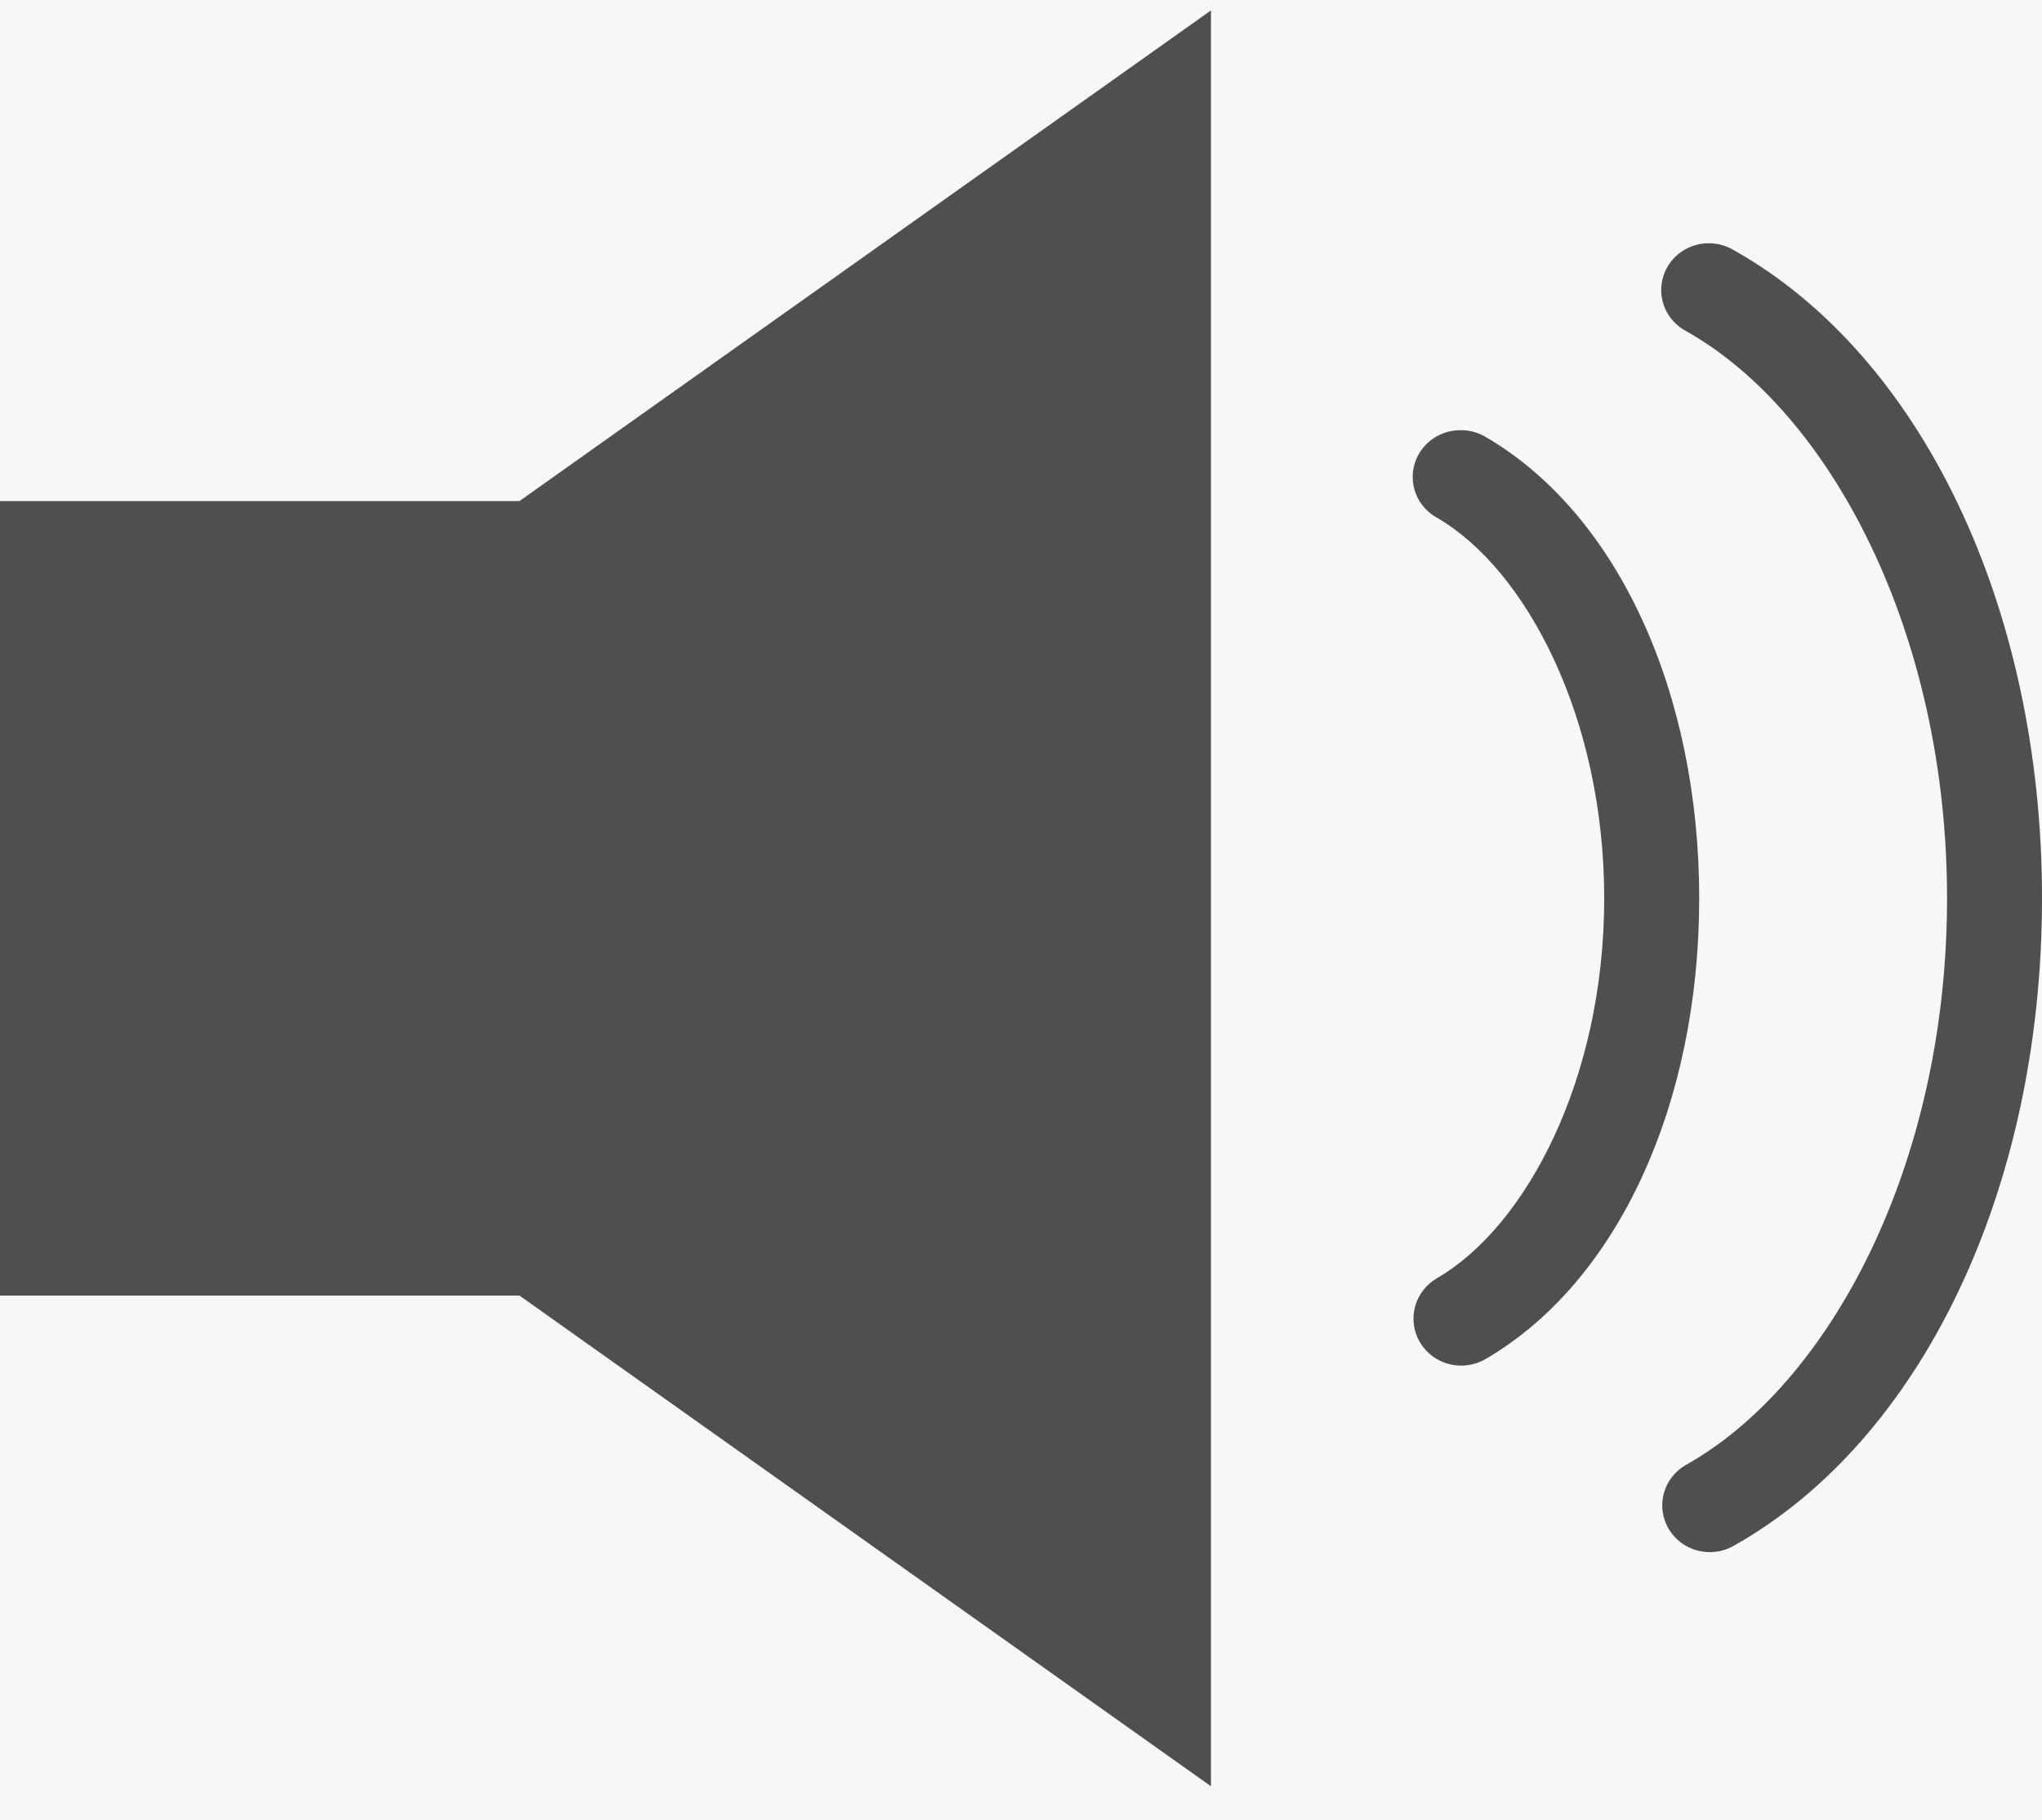 <svg width="46" height="41" viewBox="0 0 46 41" fill="none" xmlns="http://www.w3.org/2000/svg">
<rect width="46" height="41" fill="#E5E5E5"/>
<g id="tablet">
<rect width="768" height="5005" transform="translate(-541 -683)" fill="#F7F7F7"/>
<g id="benefits">
<g id="Tweeter Speaker System">
<path id="Vector" d="M27.279 0.235L11.701 11.287H0V29.182H11.701L27.279 40.235V0.235ZM38.428 5.481C38.196 5.495 37.976 5.582 37.799 5.73C37.622 5.878 37.499 6.078 37.448 6.301C37.397 6.524 37.421 6.757 37.516 6.965C37.612 7.173 37.773 7.345 37.977 7.455C41.24 9.283 43.861 14.258 43.861 20.235C43.861 26.211 41.24 31.17 37.977 32.998C37.732 33.138 37.554 33.368 37.481 33.637C37.408 33.907 37.447 34.193 37.588 34.434C37.73 34.676 37.962 34.852 38.236 34.925C38.509 34.998 38.801 34.962 39.047 34.823C43.279 32.452 46 26.799 46 20.235C46 13.67 43.279 8 39.047 5.629C38.86 5.519 38.645 5.468 38.428 5.481ZM32.845 9.692C32.612 9.702 32.389 9.787 32.21 9.934C32.03 10.081 31.905 10.281 31.852 10.504C31.799 10.728 31.821 10.962 31.916 11.172C32.011 11.381 32.173 11.555 32.377 11.665C34.387 12.835 36.138 16.177 36.138 20.235C36.138 24.293 34.387 27.618 32.377 28.787C32.255 28.857 32.147 28.95 32.062 29.061C31.976 29.172 31.913 29.298 31.877 29.433C31.84 29.567 31.832 29.708 31.851 29.846C31.87 29.984 31.917 30.117 31.988 30.237C32.06 30.357 32.155 30.462 32.268 30.547C32.381 30.631 32.51 30.692 32.647 30.727C32.784 30.762 32.926 30.77 33.067 30.75C33.207 30.73 33.342 30.684 33.464 30.613C36.451 28.875 38.278 24.859 38.278 20.235C38.278 15.61 36.451 11.578 33.464 9.84C33.278 9.73 33.062 9.678 32.845 9.692Z" fill="#4F4F4F"/>
</g>
</g>
</g>
</svg>
